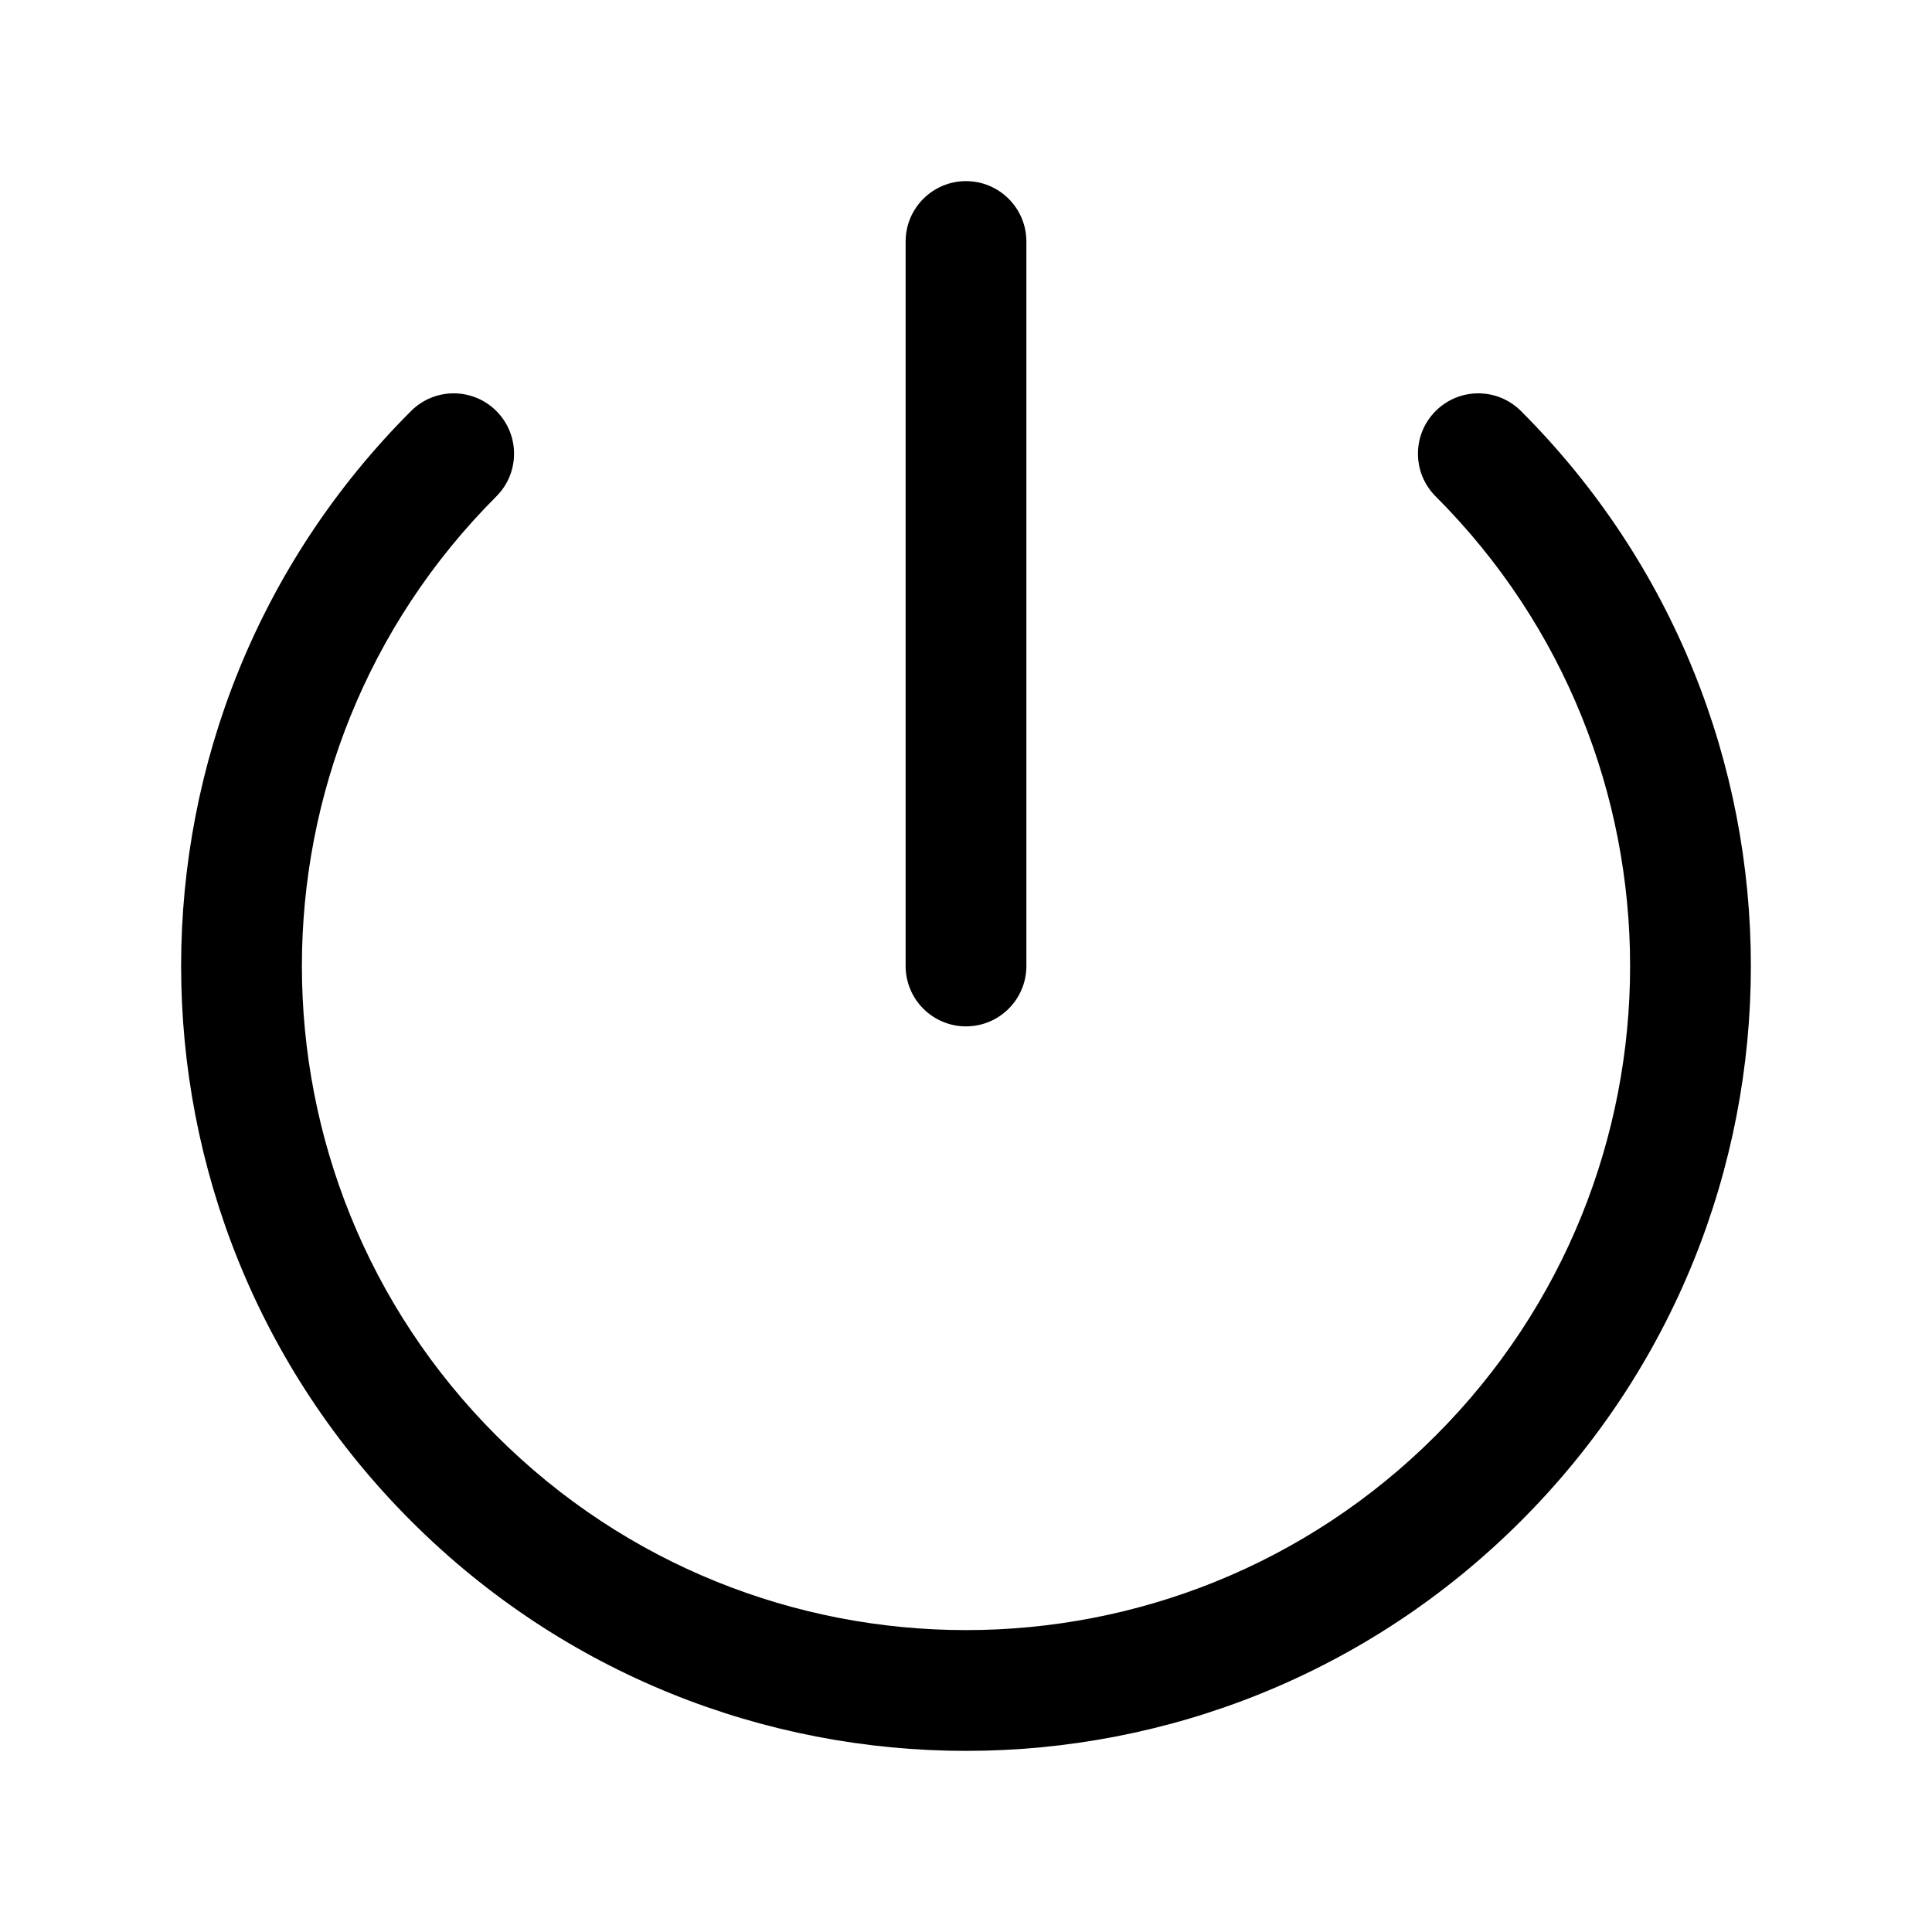 <svg viewBox="0 0 24 24" fill="none" xmlns="http://www.w3.org/2000/svg"><path fill-rule="evenodd" clip-rule="evenodd" d="M12 2.25C12.414 2.25 12.75 2.586 12.75 3V12C12.75 12.414 12.414 12.75 12 12.75C11.586 12.75 11.25 12.414 11.25 12V3C11.25 2.586 11.586 2.25 12 2.25ZM6.166 5.106C6.459 5.399 6.459 5.873 6.166 6.166C2.945 9.388 2.945 14.612 6.166 17.834C9.388 21.055 14.612 21.055 17.834 17.834C21.055 14.612 21.055 9.388 17.834 6.166C17.541 5.873 17.541 5.399 17.834 5.106C18.127 4.813 18.601 4.813 18.894 5.106C22.702 8.913 22.702 15.087 18.894 18.894C15.087 22.702 8.913 22.702 5.106 18.894C1.298 15.087 1.298 8.913 5.106 5.106C5.399 4.813 5.873 4.813 6.166 5.106Z" fill="currentColor"/></svg>